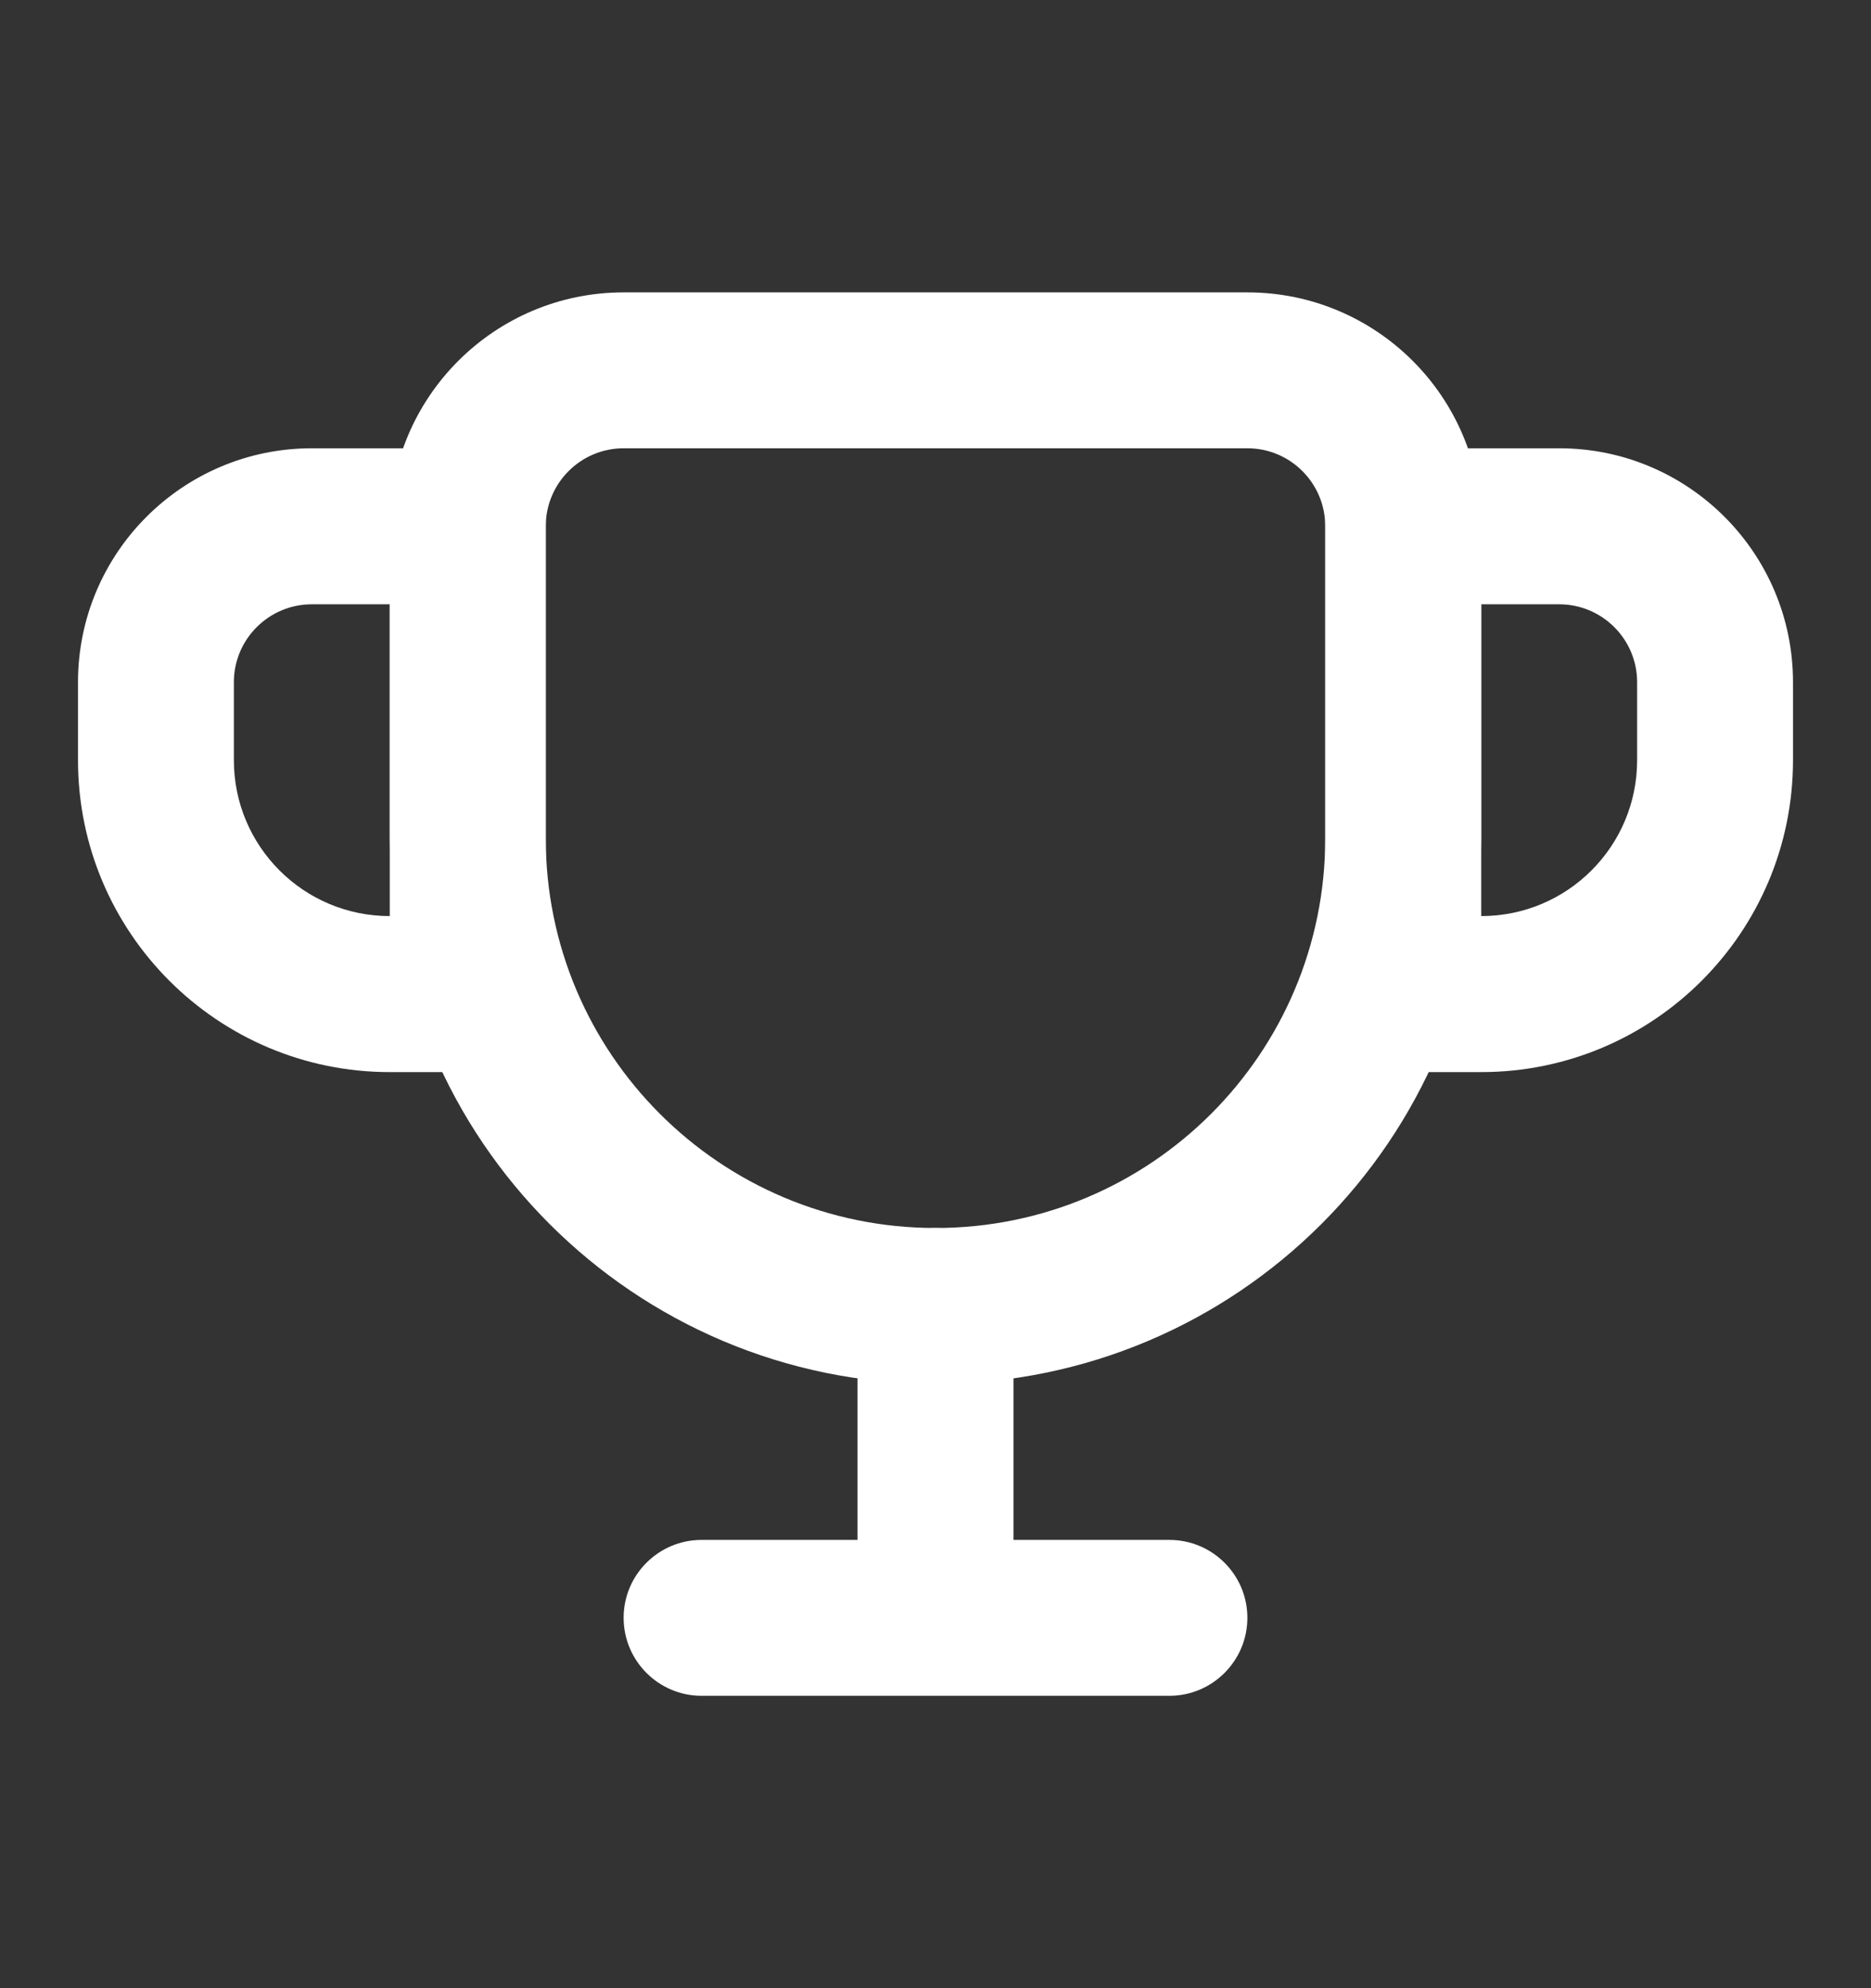 <svg width="16" height="17" viewBox="0 0 16 17" fill="none" xmlns="http://www.w3.org/2000/svg">
<rect x="0" y="0" width="16" height="17" fill="#333333" stroke="none"/>
<path fill-rule="evenodd" clip-rule="evenodd" d="M10.667 3.833H5.333C4.965 3.833 4.667 4.132 4.667 4.5V7.167C4.667 9.008 6.159 10.5 8 10.5C9.841 10.5 11.333 9.008 11.333 7.167V4.5C11.333 4.132 11.035 3.833 10.667 3.833ZM5.333 2.5C4.229 2.5 3.333 3.395 3.333 4.5V7.167C3.333 9.744 5.423 11.833 8 11.833C10.577 11.833 12.667 9.744 12.667 7.167V4.5C12.667 3.395 11.771 2.5 10.667 2.5H5.333Z" fill="white"/>
<path fill-rule="evenodd" clip-rule="evenodd" d="M0.667 5.833C0.667 4.729 1.562 3.833 2.667 3.833H4.667V9.167H3.333C1.861 9.167 0.667 7.973 0.667 6.5V5.833ZM2.667 5.167H3.333V7.833C2.597 7.833 2 7.237 2 6.5V5.833C2 5.465 2.299 5.167 2.667 5.167Z" fill="white"/>
<path fill-rule="evenodd" clip-rule="evenodd" d="M15.333 5.833C15.333 4.729 14.438 3.833 13.333 3.833H11.333V9.167H12.667C14.139 9.167 15.333 7.973 15.333 6.5V5.833ZM13.333 5.167H12.667V7.833C13.403 7.833 14 7.237 14 6.5V5.833C14 5.465 13.701 5.167 13.333 5.167Z" fill="white"/>
<path d="M8 10.5C7.632 10.5 7.333 10.799 7.333 11.167V13.167H6C5.632 13.167 5.333 13.465 5.333 13.833C5.333 14.201 5.632 14.5 6 14.5H10C10.368 14.5 10.667 14.201 10.667 13.833C10.667 13.465 10.368 13.167 10 13.167H8.667V11.167C8.667 10.799 8.368 10.5 8 10.5Z" fill="white"/>
</svg>
